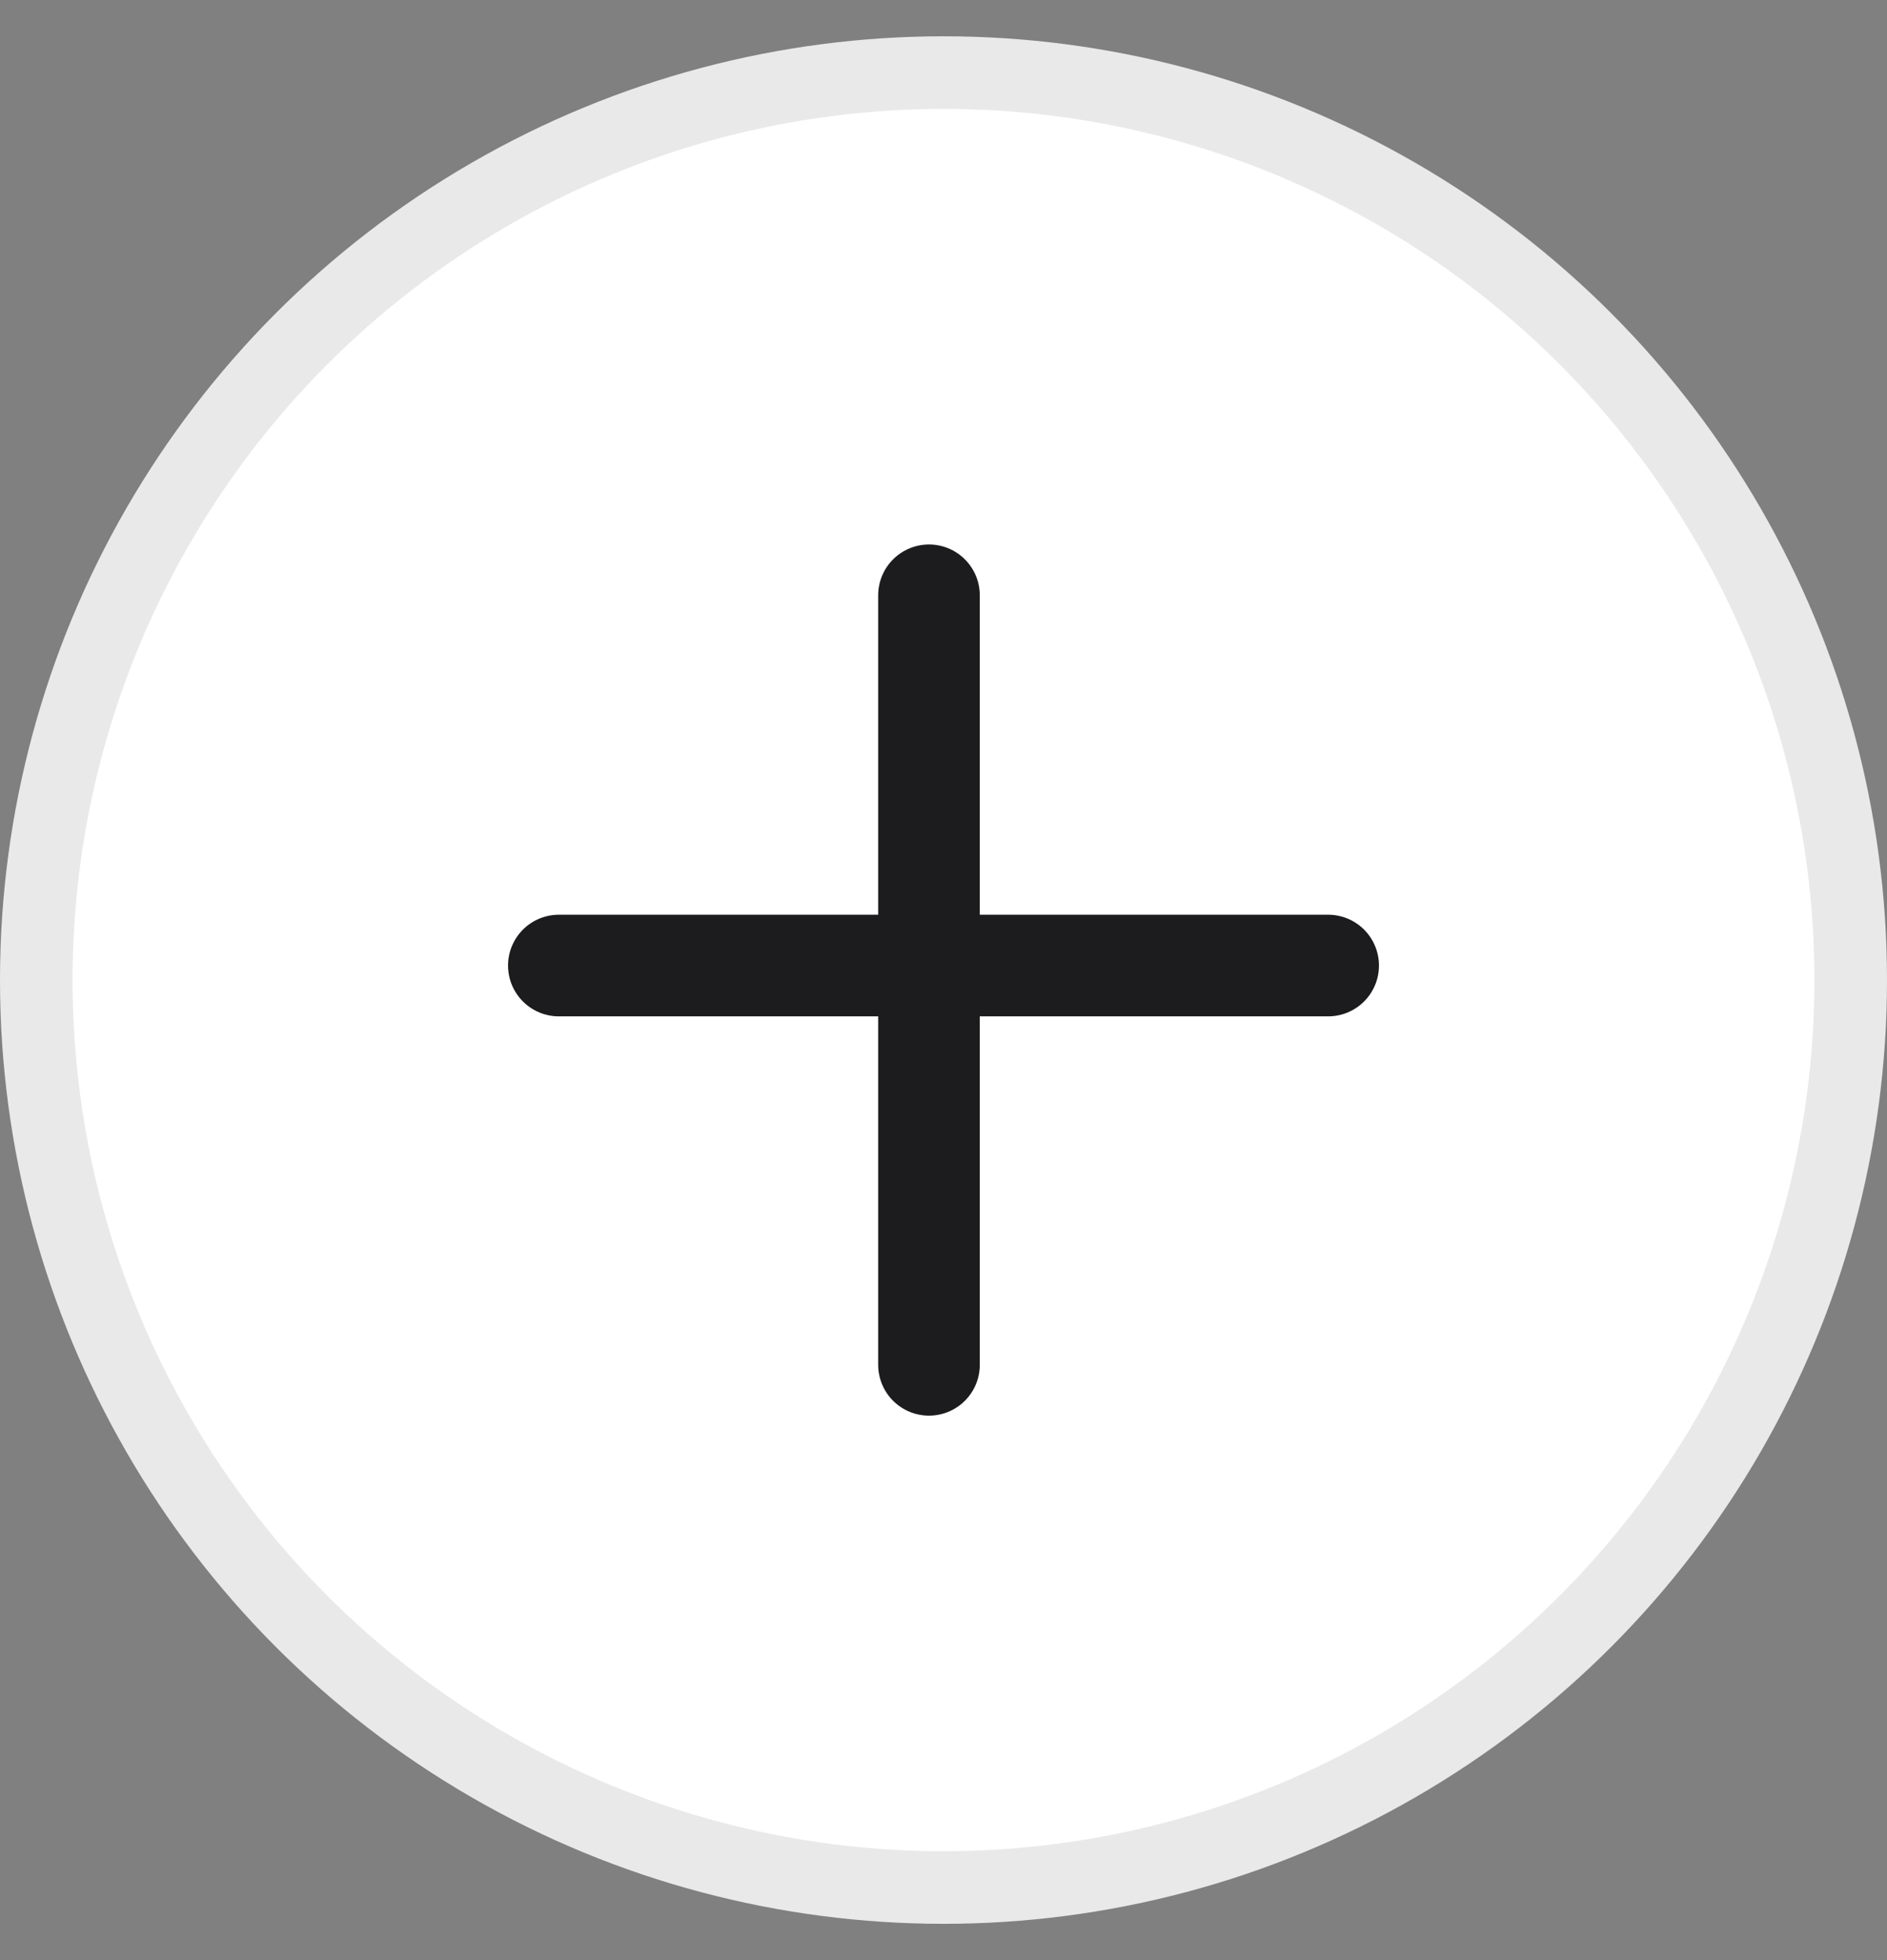 <svg width="26" height="27" viewBox="0 0 26 27" fill="none" xmlns="http://www.w3.org/2000/svg">
<rect x="0" y="0" width="26" height="27" fill="#808080" stroke="none"/>
<circle cx="13" cy="13.5" r="12.5" fill="white" stroke="#E9E9E9"/>
<line x1="7.7" y1="13.3" x2="18.3" y2="13.3" stroke="#1C1C1E" stroke-width="1.4" stroke-linecap="round"/>
<line x1="12.8" y1="18.8" x2="12.8" y2="8.2" stroke="#1C1C1E" stroke-width="1.4" stroke-linecap="round"/>
</svg>
